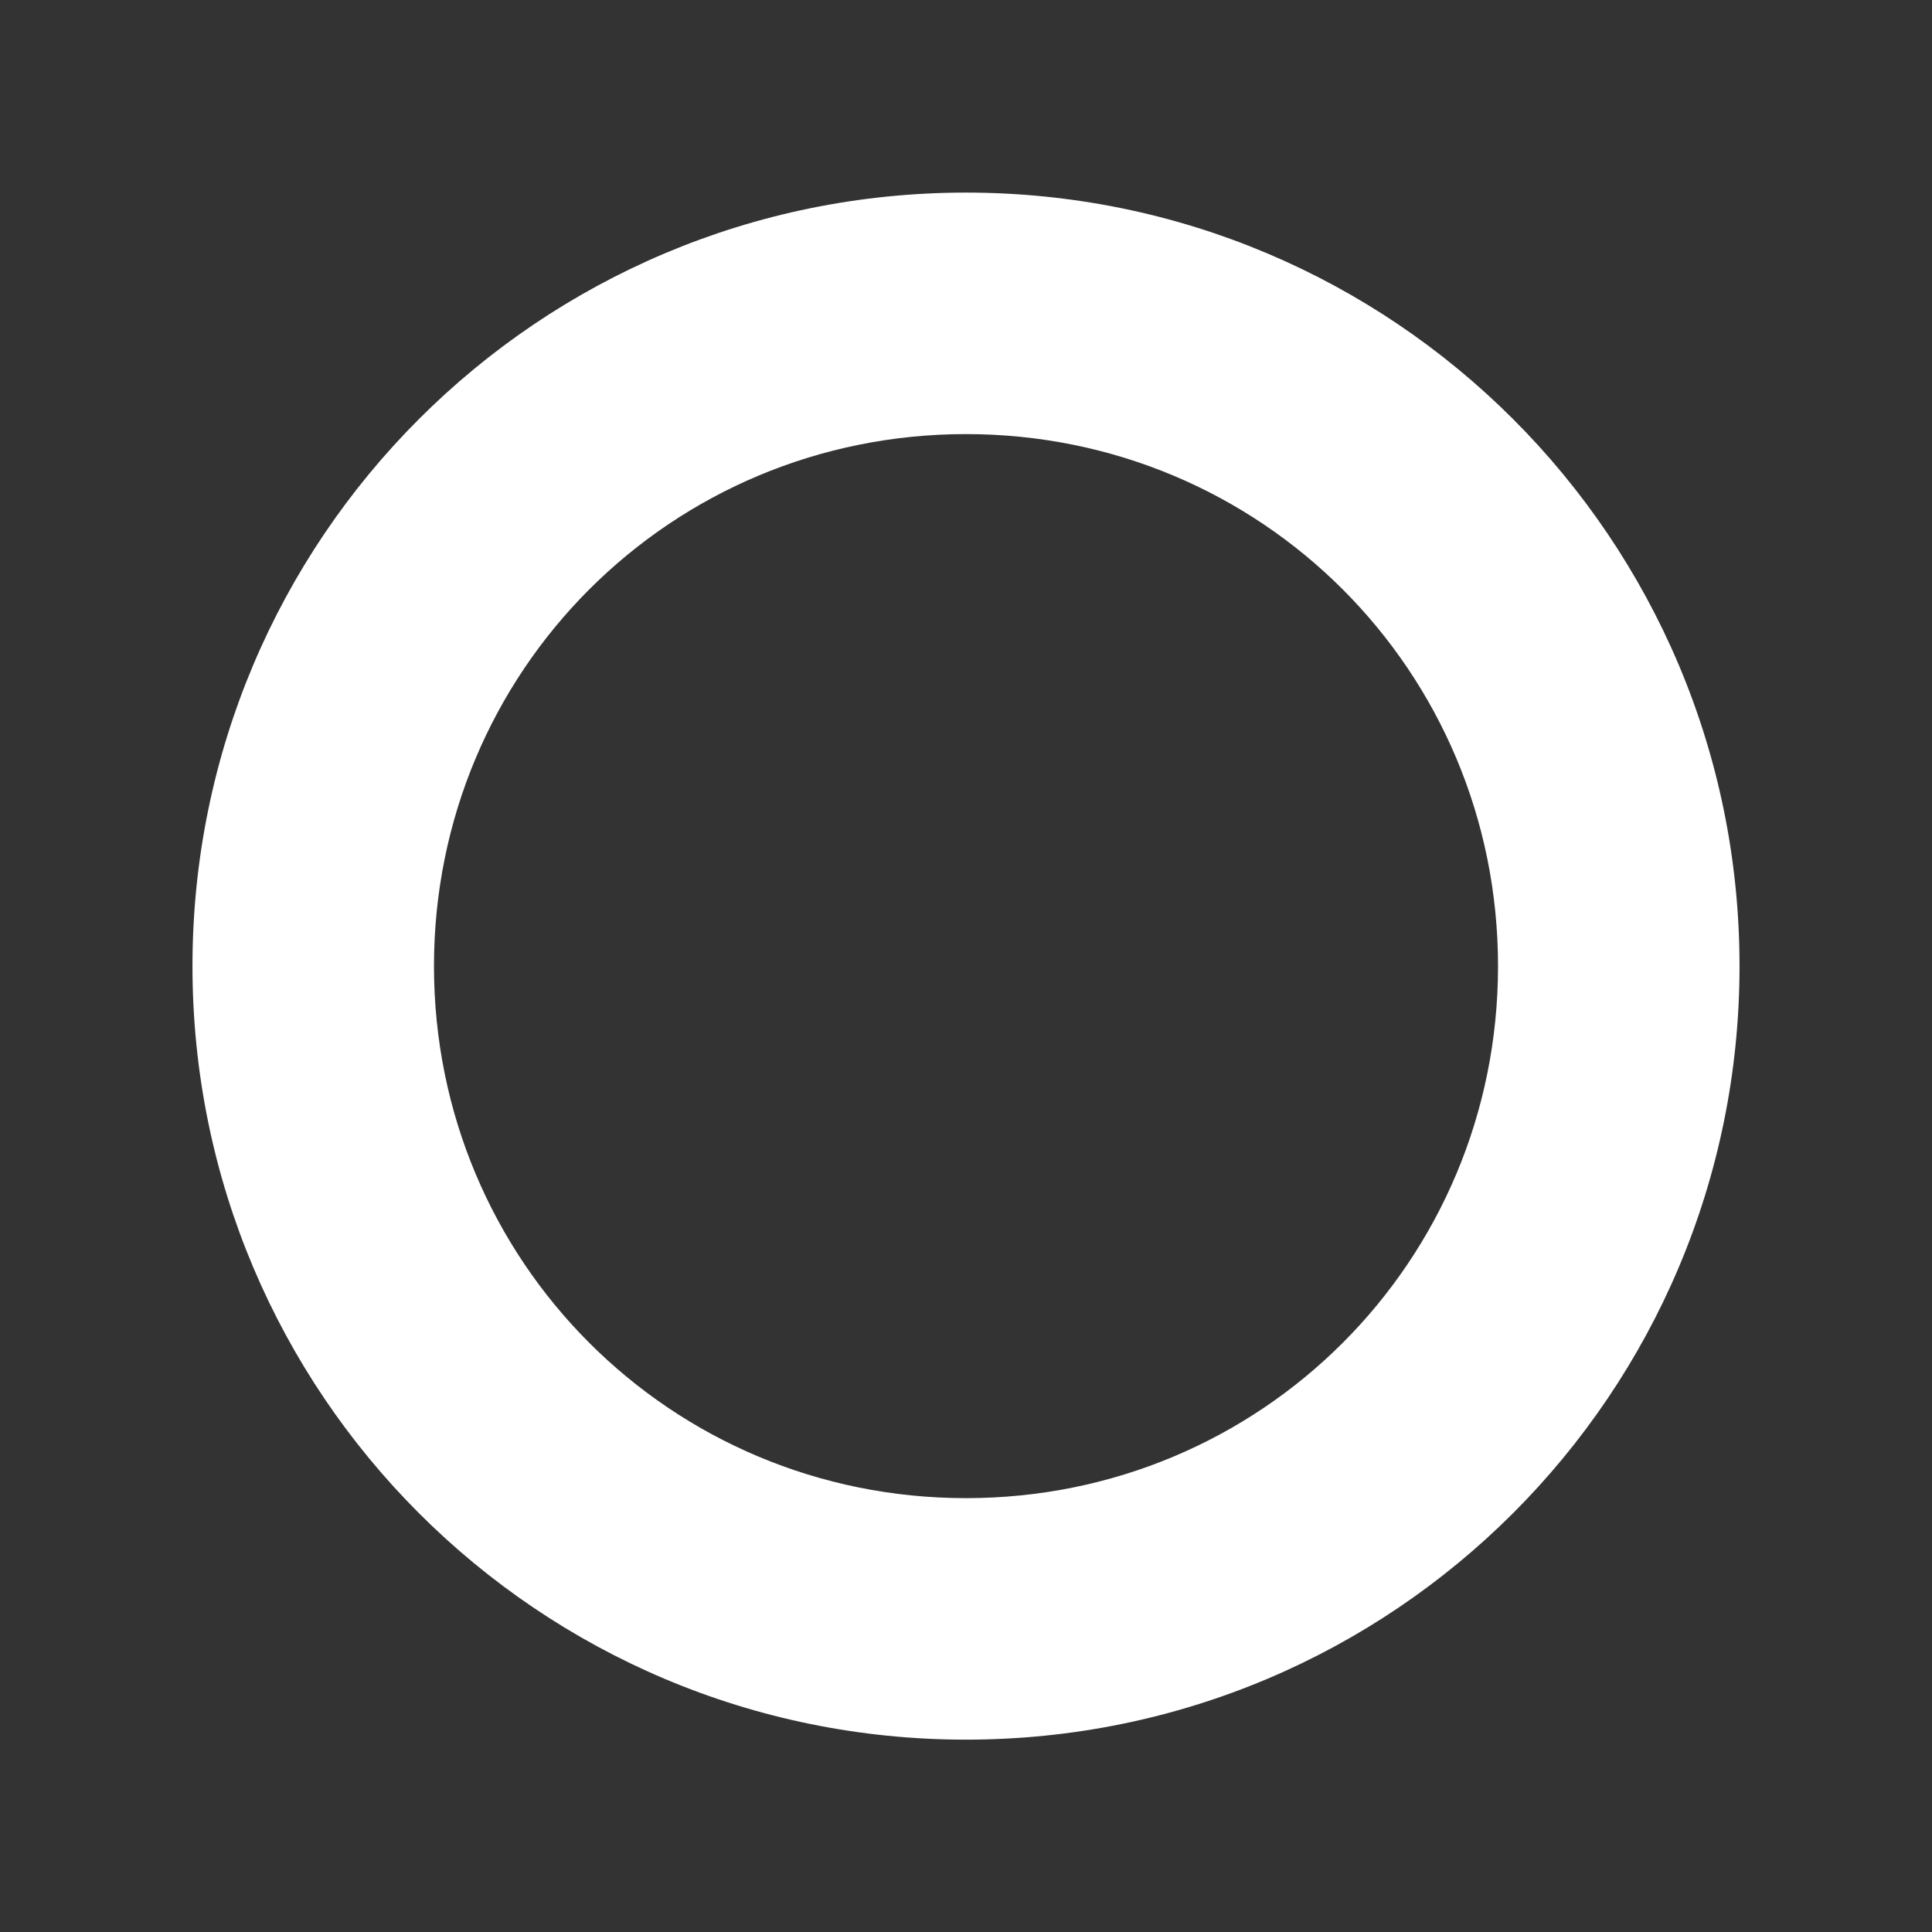 <?xml version="1.0" encoding="UTF-8" standalone="no"?>
<svg
   width="16"
   height="16"
   viewBox="0 0 16 16"
   version="1.1"
   id="svg1468"
   inkscape:version="1.4-beta (62f545ba5e, 2024-04-22)"
   sodipodi:docname="circleCreate.svg"
   xmlns:inkscape="http://www.inkscape.org/namespaces/inkscape"
   xmlns:sodipodi="http://sodipodi.sourceforge.net/DTD/sodipodi-0.dtd"
   xmlns="http://www.w3.org/2000/svg"
   xmlns:svg="http://www.w3.org/2000/svg"
   xmlns:rdf="http://www.w3.org/1999/02/22-rdf-syntax-ns#"
   xmlns:cc="http://creativecommons.org/ns#"
   xmlns:dc="http://purl.org/dc/elements/1.1/">
  <rect x="0" y="0" width="16" height="16" fill="#333333" stroke="none"/>
  <defs
     id="defs1462">
    <inkscape:path-effect
       effect="join_type"
       id="path-effect1"
       is_visible="true"
       lpeversion="1"
       linecap_type="butt"
       line_width="2"
       linejoin_type="extrp_arc"
       miter_limit="100"
       attempt_force_join="true" />
  </defs>
  <sodipodi:namedview
     id="base"
     pagecolor="#424242"
     bordercolor="#666666"
     borderopacity="1.0"
     inkscape:pageopacity="0.0"
     inkscape:pageshadow="2"
     inkscape:zoom="31.678384"
     inkscape:cx="5.4453535"
     inkscape:cy="7.3709568"
     inkscape:document-units="px"
     inkscape:current-layer="layer1"
     showgrid="false"
     units="px"
     inkscape:window-width="1856"
     inkscape:window-height="1177"
     inkscape:window-x="1912"
     inkscape:window-y="-8"
     inkscape:window-maximized="1"
     inkscape:document-rotation="0"
     inkscape:showpageshadow="false"
     inkscape:pagecheckerboard="0"
     inkscape:deskcolor="#d1d1d1" />
  <g
     inkscape:label="Layer 1"
     inkscape:groupmode="layer"
     id="layer1"
     transform="translate(0,-290.385)">
    <path
       style="fill:#ffffff;fill-rule:nonzero;stroke:none;stroke-width:2;stroke-dasharray:none"
       id="path1"
       inkscape:path-effect="#path-effect1"
       sodipodi:type="arc"
       sodipodi:cx="8"
       sodipodi:cy="298.38541"
       sodipodi:rx="5.40625"
       sodipodi:ry="5.40625"
       d="m 8,302.792 c -2.445,0 -4.406,-1.961 -4.406,-4.406 0,-2.445 1.961,-4.406 4.406,-4.406 2.445,0 4.406,1.961 4.406,4.406 0,2.445 -1.961,4.406 -4.406,4.406 z m 0,-10.812 c -3.54,0 -6.406,2.866 -6.406,6.406 0,3.54 2.866,6.406 6.406,6.406 3.54,0 6.406,-2.866 6.406,-6.406 0,-3.54 -2.866,-6.406 -6.406,-6.406 z" />
  </g>
</svg>
